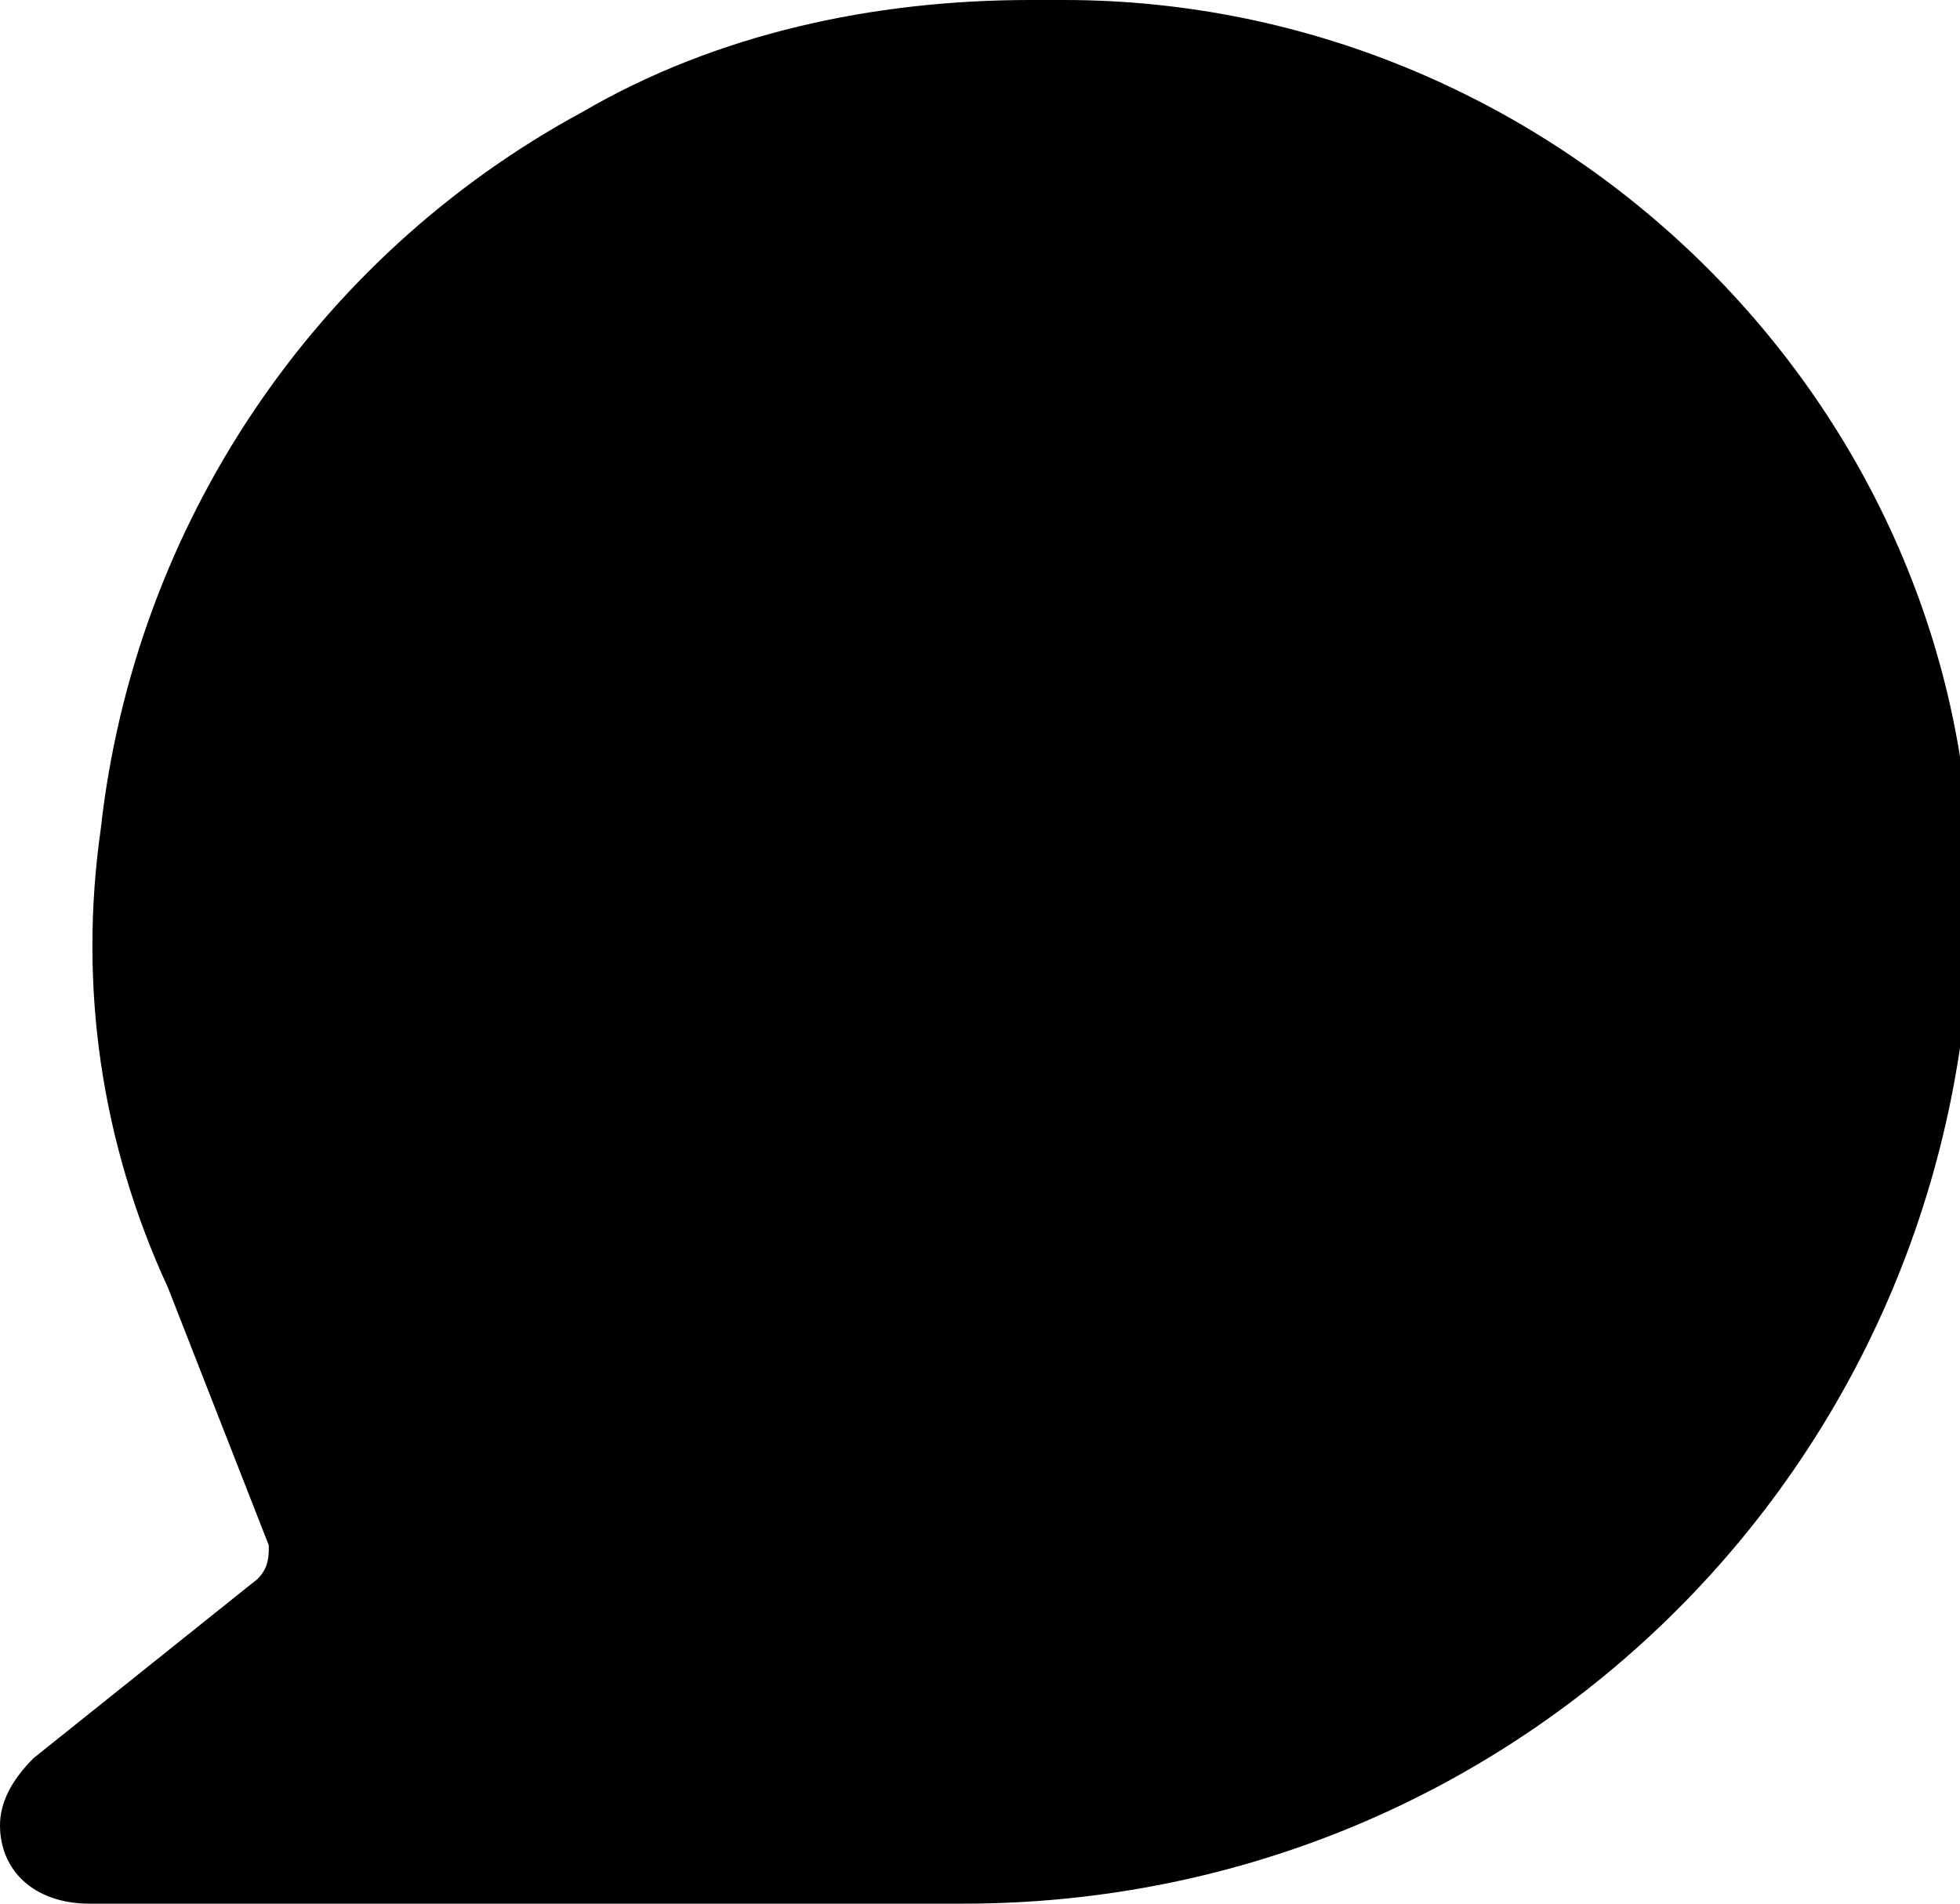 <?xml version="1.0" encoding="utf-8"?>
<!-- Generator: Adobe Illustrator 25.0.0, SVG Export Plug-In . SVG Version: 6.00 Build 0)  -->
<svg version="1.1" id="Capa_1" xmlns="http://www.w3.org/2000/svg" xmlns:xlink="http://www.w3.org/1999/xlink" x="0px" y="0px"
	 viewBox="0 0 17.5 17" style="enable-background:new 0 0 17.5 17;" xml:space="preserve">
<path d="M9.5,0C9.5,0,9.5,0,9.5,0H9.2c-1.4,0-2.8,0.3-4,1c-2.4,1.3-4,3.7-4.3,6.4c-0.2,1.4,0,2.8,0.6,4.1l0.9,2.3
	c0,0.1,0,0.2-0.1,0.3l-2,1.6C0.1,15.9,0,16.1,0,16.3C0,16.7,0.3,17,0.8,17h7.8c5,0,9-4,9-9C17.6,3.6,13.9,0,9.5,0z"/>
</svg>
